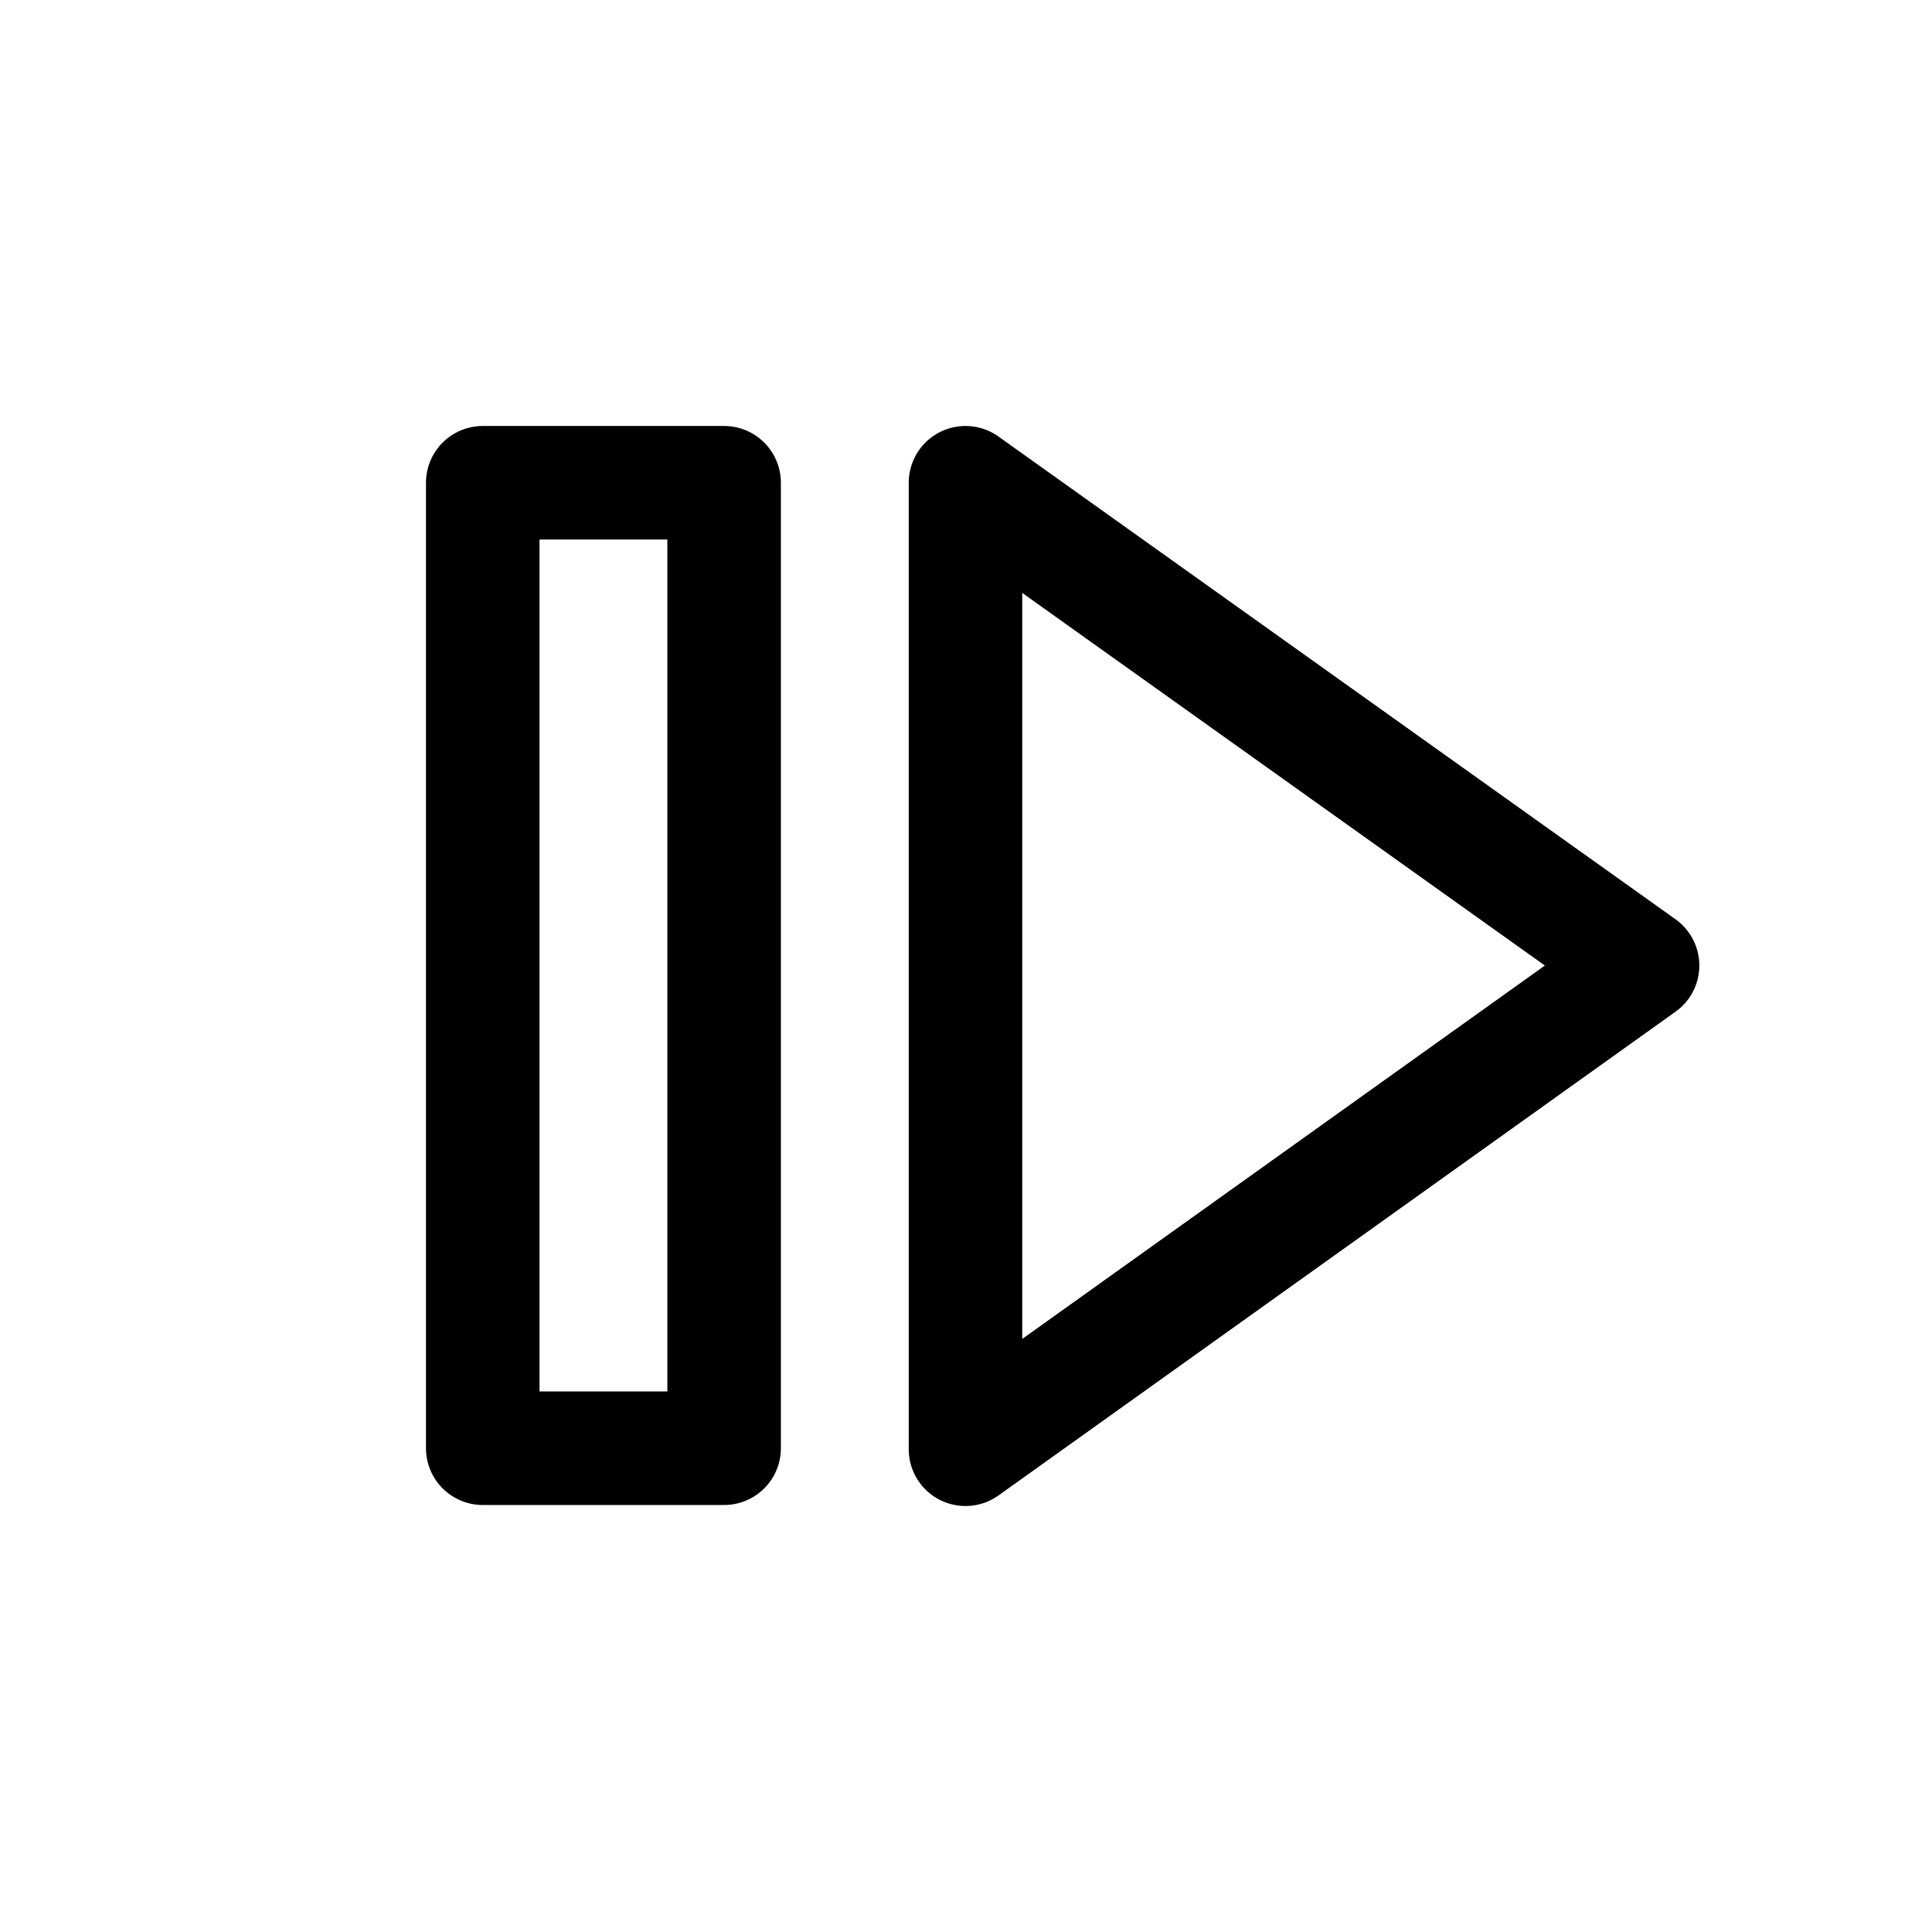 <?xml version="1.0" standalone="no"?>
<!DOCTYPE svg PUBLIC "-//W3C//DTD SVG 1.1//EN"
"http://www.w3.org/Graphics/SVG/1.1/DTD/svg11.dtd">
<!-- Creator: fig2dev Version 3.2 Patchlevel 5e -->
<!-- CreationDate: Fri Nov 22 18:08:23 2019 -->
<!-- Magnification: 1.050 -->
<svg	xmlns="http://www.w3.org/2000/svg"
	xmlns:xlink="http://www.w3.org/1999/xlink"
	width="4cm" height="4cm"
	viewBox="0 0 1889 1889">
<g style="fill:none">
<!-- Line -->
<polygon points="944,472
1606,944
944,1417
944,472
" style="stroke:#000000;stroke-width:111;
stroke-linejoin:round; stroke-linecap:butt;
"/>
<!-- Line: box -->
<rect x="472" y="472" width="236" height="944" rx="0" 
style="stroke:#000000;stroke-width:111;
stroke-linejoin:round; stroke-linecap:butt;
"/>
</g>
</svg>
